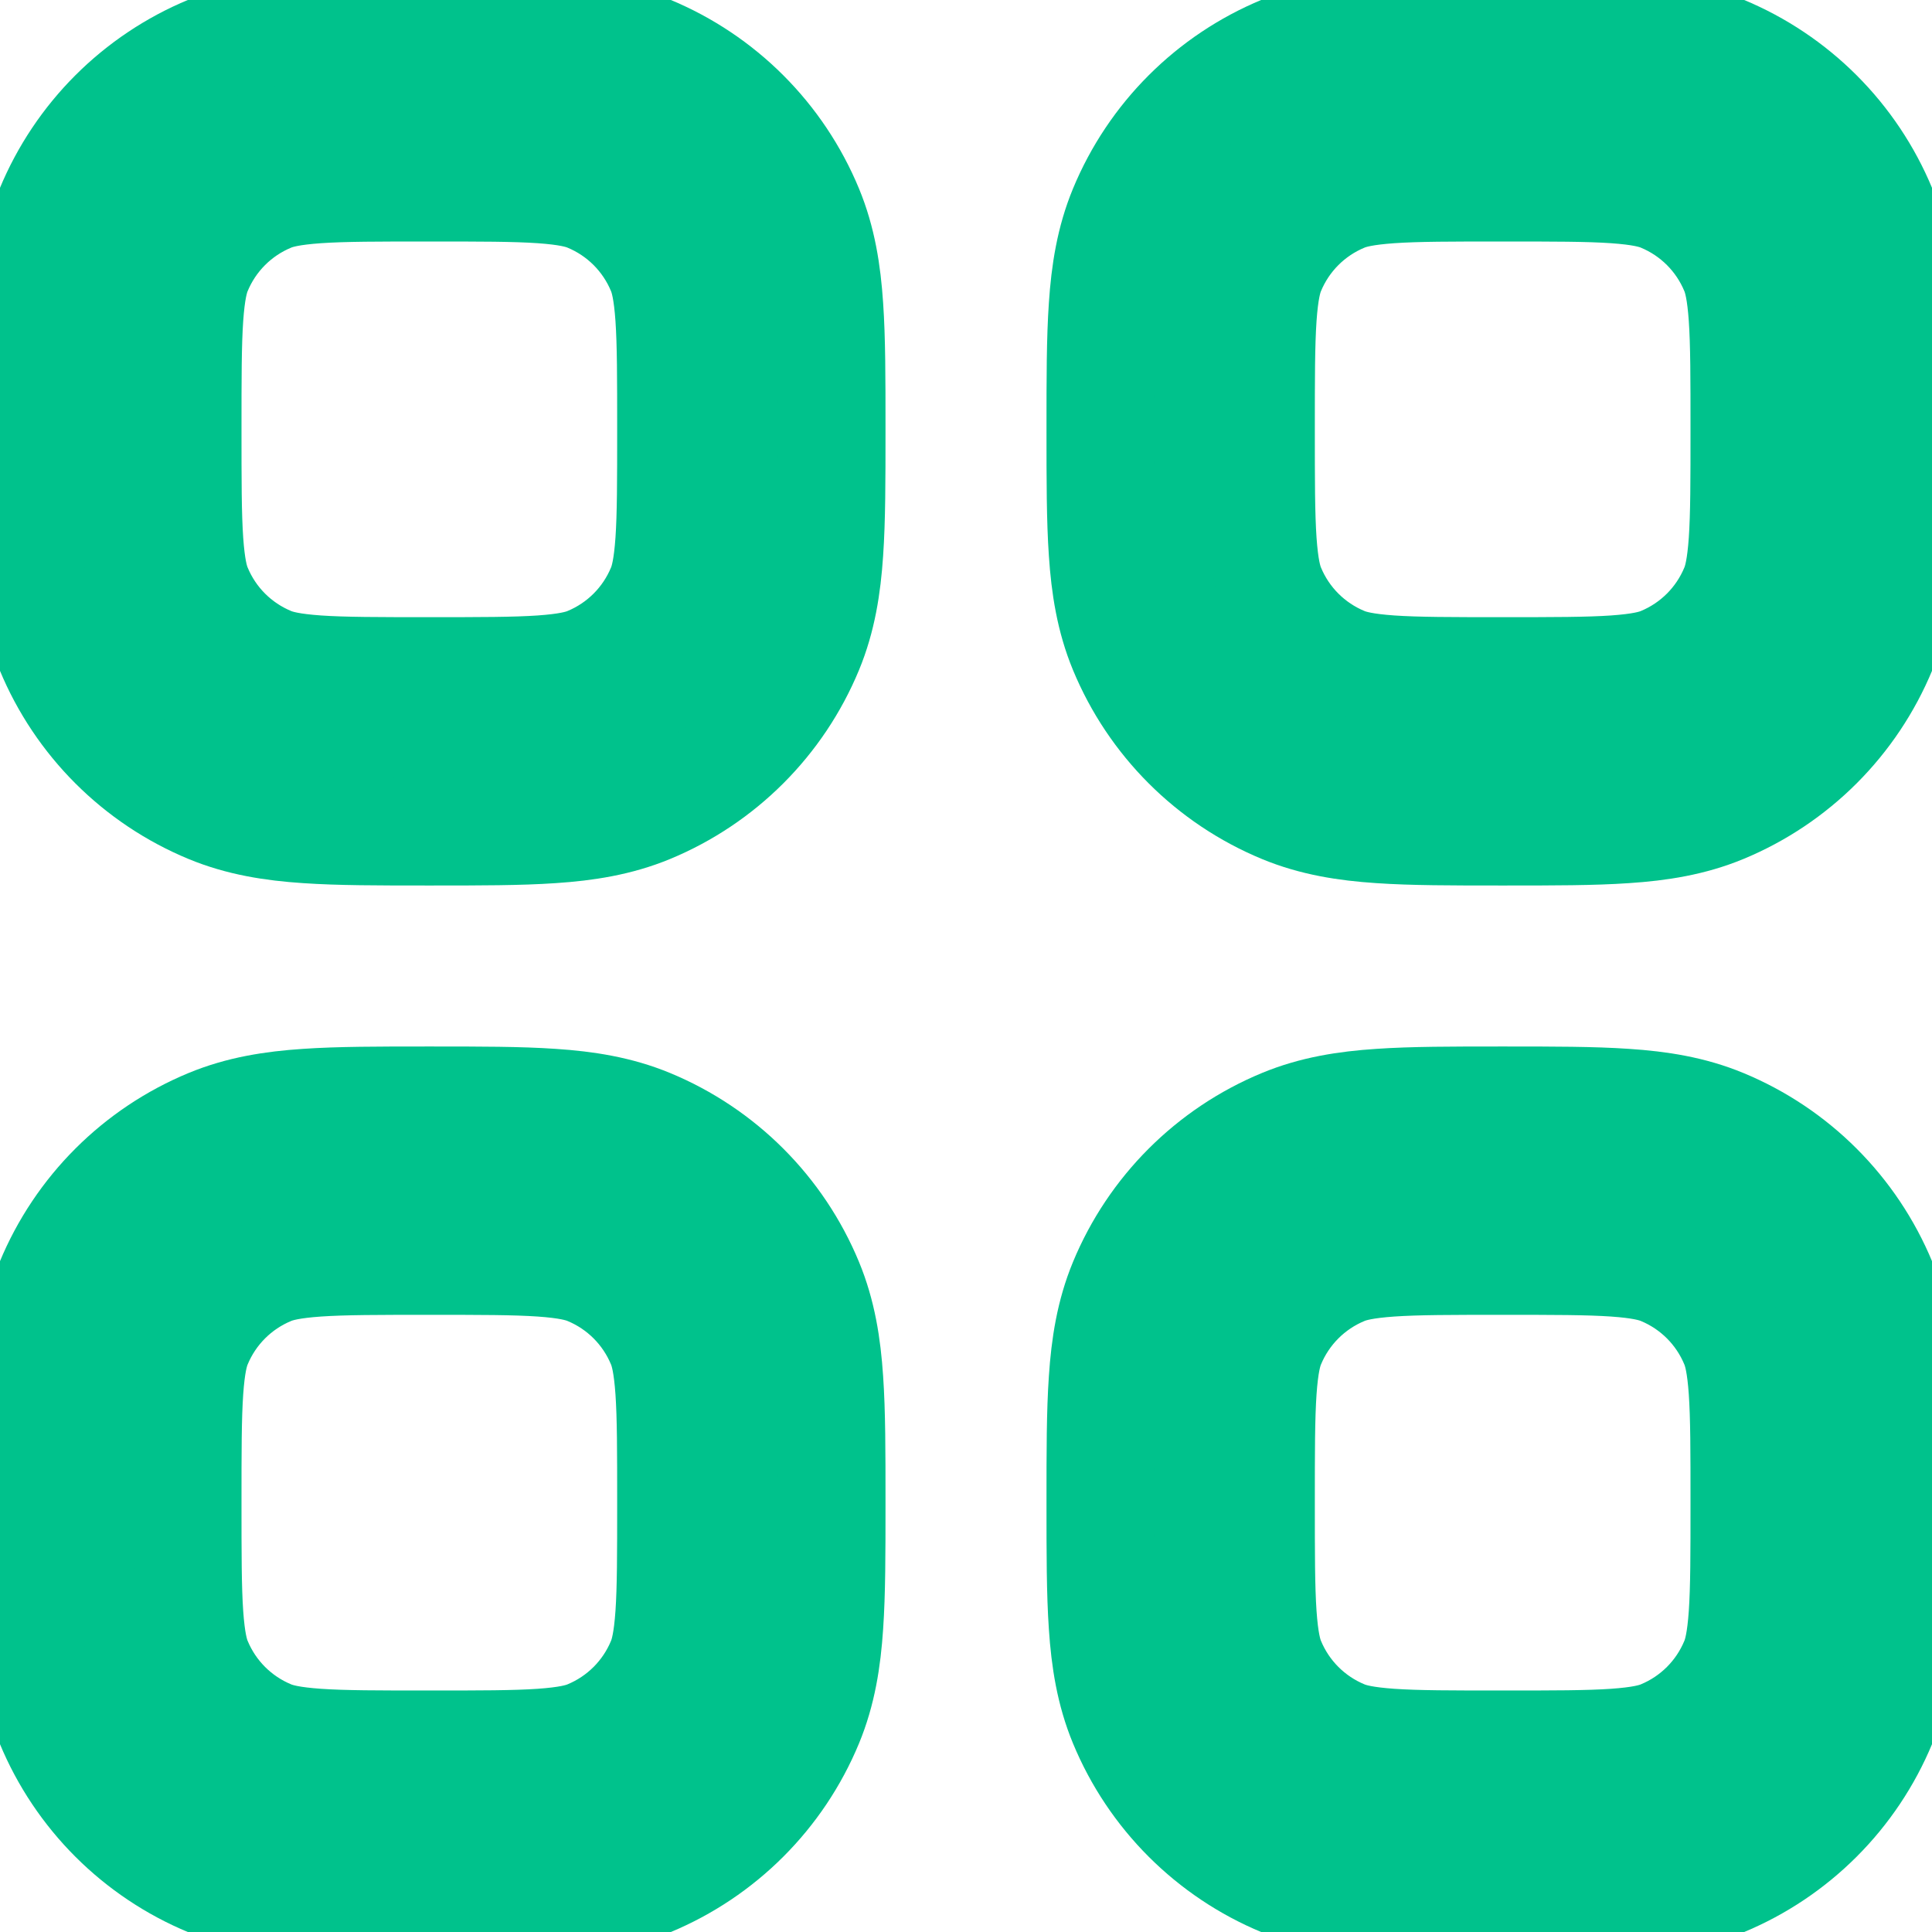 <svg width="18" height="18" viewBox="0 0 18 18" fill="none" xmlns="http://www.w3.org/2000/svg">
<path fill-rule="evenodd" clip-rule="evenodd" d="M5.145 0.271C4.841 0.25 4.47 0.25 4.025 0.25H3.975C3.53 0.25 3.159 0.25 2.855 0.271C2.538 0.292 2.238 0.339 1.948 0.459C1.274 0.738 0.738 1.274 0.459 1.948C0.339 2.238 0.292 2.538 0.271 2.855C0.25 3.159 0.25 3.53 0.25 3.975V4.025C0.25 4.47 0.25 4.841 0.271 5.145C0.292 5.462 0.339 5.762 0.459 6.052C0.738 6.726 1.274 7.262 1.948 7.541C2.238 7.661 2.538 7.708 2.855 7.729C3.159 7.75 3.53 7.75 3.975 7.75H4.025C4.47 7.75 4.841 7.75 5.145 7.729C5.462 7.708 5.762 7.661 6.052 7.541C6.726 7.262 7.262 6.726 7.541 6.052C7.661 5.762 7.708 5.462 7.729 5.145C7.75 4.841 7.75 4.47 7.75 4.025V3.975C7.75 3.53 7.75 3.159 7.729 2.855C7.708 2.538 7.661 2.238 7.541 1.948C7.262 1.274 6.726 0.738 6.052 0.459C5.762 0.339 5.462 0.292 5.145 0.271ZM2.522 1.845C2.599 1.813 2.716 1.784 2.957 1.767C3.204 1.75 3.524 1.75 4 1.75C4.476 1.75 4.796 1.75 5.043 1.767C5.284 1.784 5.401 1.813 5.478 1.845C5.785 1.972 6.028 2.215 6.155 2.522C6.187 2.599 6.216 2.716 6.233 2.957C6.25 3.204 6.25 3.524 6.25 4C6.25 4.476 6.25 4.796 6.233 5.043C6.216 5.284 6.187 5.401 6.155 5.478C6.028 5.785 5.785 6.028 5.478 6.155C5.401 6.187 5.284 6.216 5.043 6.233C4.796 6.25 4.476 6.25 4 6.25C3.524 6.25 3.204 6.25 2.957 6.233C2.716 6.216 2.599 6.187 2.522 6.155C2.215 6.028 1.972 5.785 1.845 5.478C1.813 5.401 1.784 5.284 1.767 5.043C1.75 4.796 1.75 4.476 1.75 4C1.75 3.524 1.75 3.204 1.767 2.957C1.784 2.716 1.813 2.599 1.845 2.522C1.972 2.215 2.215 1.972 2.522 1.845Z" fill="#00C28C"/>
<path fill-rule="evenodd" clip-rule="evenodd" d="M15.145 0.271C14.841 0.25 14.47 0.25 14.025 0.25H13.975C13.53 0.25 13.159 0.25 12.855 0.271C12.537 0.292 12.238 0.339 11.948 0.459C11.274 0.738 10.738 1.274 10.459 1.948C10.339 2.238 10.292 2.538 10.271 2.855C10.25 3.159 10.25 3.53 10.25 3.975V4.025C10.25 4.47 10.25 4.841 10.271 5.145C10.292 5.462 10.339 5.762 10.459 6.052C10.738 6.726 11.274 7.262 11.948 7.541C12.238 7.661 12.537 7.708 12.855 7.729C13.159 7.75 13.53 7.75 13.975 7.75H14.025C14.47 7.75 14.841 7.75 15.145 7.729C15.463 7.708 15.762 7.661 16.052 7.541C16.726 7.262 17.262 6.726 17.541 6.052C17.661 5.762 17.708 5.462 17.729 5.145C17.75 4.841 17.75 4.47 17.75 4.025V3.975C17.75 3.53 17.75 3.159 17.729 2.855C17.708 2.538 17.661 2.238 17.541 1.948C17.262 1.274 16.726 0.738 16.052 0.459C15.762 0.339 15.463 0.292 15.145 0.271ZM12.522 1.845C12.599 1.813 12.716 1.784 12.957 1.767C13.204 1.75 13.524 1.75 14 1.75C14.476 1.75 14.796 1.75 15.043 1.767C15.284 1.784 15.401 1.813 15.478 1.845C15.785 1.972 16.028 2.215 16.155 2.522C16.187 2.599 16.216 2.716 16.233 2.957C16.25 3.204 16.25 3.524 16.25 4C16.25 4.476 16.25 4.796 16.233 5.043C16.216 5.284 16.187 5.401 16.155 5.478C16.028 5.785 15.785 6.028 15.478 6.155C15.401 6.187 15.284 6.216 15.043 6.233C14.796 6.25 14.476 6.25 14 6.25C13.524 6.25 13.204 6.25 12.957 6.233C12.716 6.216 12.599 6.187 12.522 6.155C12.215 6.028 11.972 5.785 11.845 5.478C11.813 5.401 11.784 5.284 11.767 5.043C11.75 4.796 11.75 4.476 11.75 4C11.75 3.524 11.75 3.204 11.767 2.957C11.784 2.716 11.813 2.599 11.845 2.522C11.972 2.215 12.215 1.972 12.522 1.845Z" fill="#00C28C"/>
<path fill-rule="evenodd" clip-rule="evenodd" d="M5.145 10.271C4.841 10.25 4.47 10.25 4.025 10.25H3.975C3.53 10.25 3.159 10.25 2.855 10.271C2.538 10.292 2.238 10.339 1.948 10.459C1.274 10.738 0.738 11.274 0.459 11.948C0.339 12.238 0.292 12.537 0.271 12.855C0.25 13.159 0.25 13.53 0.25 13.975V14.025C0.25 14.47 0.25 14.841 0.271 15.145C0.292 15.463 0.339 15.762 0.459 16.052C0.738 16.726 1.274 17.262 1.948 17.541C2.238 17.661 2.538 17.708 2.855 17.729C3.159 17.75 3.53 17.75 3.975 17.75H4.025C4.47 17.75 4.841 17.75 5.145 17.729C5.462 17.708 5.762 17.661 6.052 17.541C6.726 17.262 7.262 16.726 7.541 16.052C7.661 15.762 7.708 15.463 7.729 15.145C7.75 14.841 7.75 14.47 7.75 14.025V13.975C7.75 13.53 7.75 13.159 7.729 12.855C7.708 12.537 7.661 12.238 7.541 11.948C7.262 11.274 6.726 10.738 6.052 10.459C5.762 10.339 5.462 10.292 5.145 10.271ZM2.522 11.845C2.599 11.813 2.716 11.784 2.957 11.767C3.204 11.75 3.524 11.75 4 11.75C4.476 11.75 4.796 11.75 5.043 11.767C5.284 11.784 5.401 11.813 5.478 11.845C5.785 11.972 6.028 12.215 6.155 12.522C6.187 12.599 6.216 12.716 6.233 12.957C6.25 13.204 6.25 13.524 6.25 14C6.25 14.476 6.25 14.796 6.233 15.043C6.216 15.284 6.187 15.401 6.155 15.478C6.028 15.785 5.785 16.028 5.478 16.155C5.401 16.187 5.284 16.216 5.043 16.233C4.796 16.25 4.476 16.25 4 16.25C3.524 16.25 3.204 16.25 2.957 16.233C2.716 16.216 2.599 16.187 2.522 16.155C2.215 16.028 1.972 15.785 1.845 15.478C1.813 15.401 1.784 15.284 1.767 15.043C1.75 14.796 1.75 14.476 1.75 14C1.75 13.524 1.75 13.204 1.767 12.957C1.784 12.716 1.813 12.599 1.845 12.522C1.972 12.215 2.215 11.972 2.522 11.845Z" fill="#00C28C"/>
<path fill-rule="evenodd" clip-rule="evenodd" d="M15.145 10.271C14.841 10.25 14.47 10.25 14.025 10.25H13.975C13.53 10.25 13.159 10.25 12.855 10.271C12.537 10.292 12.238 10.339 11.948 10.459C11.274 10.738 10.738 11.274 10.459 11.948C10.339 12.238 10.292 12.537 10.271 12.855C10.25 13.159 10.25 13.53 10.25 13.975V14.025C10.25 14.47 10.25 14.841 10.271 15.145C10.292 15.463 10.339 15.762 10.459 16.052C10.738 16.726 11.274 17.262 11.948 17.541C12.238 17.661 12.537 17.708 12.855 17.729C13.159 17.75 13.53 17.75 13.975 17.75H14.025C14.47 17.75 14.841 17.75 15.145 17.729C15.463 17.708 15.762 17.661 16.052 17.541C16.726 17.262 17.262 16.726 17.541 16.052C17.661 15.762 17.708 15.463 17.729 15.145C17.75 14.841 17.75 14.47 17.75 14.025V13.975C17.75 13.53 17.75 13.159 17.729 12.855C17.708 12.537 17.661 12.238 17.541 11.948C17.262 11.274 16.726 10.738 16.052 10.459C15.762 10.339 15.463 10.292 15.145 10.271ZM12.522 11.845C12.599 11.813 12.716 11.784 12.957 11.767C13.204 11.75 13.524 11.75 14 11.75C14.476 11.75 14.796 11.75 15.043 11.767C15.284 11.784 15.401 11.813 15.478 11.845C15.785 11.972 16.028 12.215 16.155 12.522C16.187 12.599 16.216 12.716 16.233 12.957C16.25 13.204 16.25 13.524 16.25 14C16.25 14.476 16.25 14.796 16.233 15.043C16.216 15.284 16.187 15.401 16.155 15.478C16.028 15.785 15.785 16.028 15.478 16.155C15.401 16.187 15.284 16.216 15.043 16.233C14.796 16.25 14.476 16.25 14 16.25C13.524 16.25 13.204 16.25 12.957 16.233C12.716 16.216 12.599 16.187 12.522 16.155C12.215 16.028 11.972 15.785 11.845 15.478C11.813 15.401 11.784 15.284 11.767 15.043C11.75 14.796 11.75 14.476 11.75 14C11.75 13.524 11.75 13.204 11.767 12.957C11.784 12.716 11.813 12.599 11.845 12.522C11.972 12.215 12.215 11.972 12.522 11.845Z" fill="#00C28C"/>
<path fill-rule="evenodd" clip-rule="evenodd" d="M5.145 0.271C4.841 0.25 4.47 0.25 4.025 0.25H3.975C3.53 0.25 3.159 0.25 2.855 0.271C2.538 0.292 2.238 0.339 1.948 0.459C1.274 0.738 0.738 1.274 0.459 1.948C0.339 2.238 0.292 2.538 0.271 2.855C0.25 3.159 0.25 3.53 0.25 3.975V4.025C0.25 4.47 0.25 4.841 0.271 5.145C0.292 5.462 0.339 5.762 0.459 6.052C0.738 6.726 1.274 7.262 1.948 7.541C2.238 7.661 2.538 7.708 2.855 7.729C3.159 7.75 3.53 7.75 3.975 7.75H4.025C4.47 7.75 4.841 7.75 5.145 7.729C5.462 7.708 5.762 7.661 6.052 7.541C6.726 7.262 7.262 6.726 7.541 6.052C7.661 5.762 7.708 5.462 7.729 5.145C7.75 4.841 7.75 4.47 7.75 4.025V3.975C7.75 3.53 7.75 3.159 7.729 2.855C7.708 2.538 7.661 2.238 7.541 1.948C7.262 1.274 6.726 0.738 6.052 0.459C5.762 0.339 5.462 0.292 5.145 0.271ZM2.522 1.845C2.599 1.813 2.716 1.784 2.957 1.767C3.204 1.75 3.524 1.75 4 1.75C4.476 1.75 4.796 1.75 5.043 1.767C5.284 1.784 5.401 1.813 5.478 1.845C5.785 1.972 6.028 2.215 6.155 2.522C6.187 2.599 6.216 2.716 6.233 2.957C6.25 3.204 6.25 3.524 6.25 4C6.25 4.476 6.25 4.796 6.233 5.043C6.216 5.284 6.187 5.401 6.155 5.478C6.028 5.785 5.785 6.028 5.478 6.155C5.401 6.187 5.284 6.216 5.043 6.233C4.796 6.25 4.476 6.25 4 6.25C3.524 6.25 3.204 6.25 2.957 6.233C2.716 6.216 2.599 6.187 2.522 6.155C2.215 6.028 1.972 5.785 1.845 5.478C1.813 5.401 1.784 5.284 1.767 5.043C1.75 4.796 1.75 4.476 1.75 4C1.75 3.524 1.75 3.204 1.767 2.957C1.784 2.716 1.813 2.599 1.845 2.522C1.972 2.215 2.215 1.972 2.522 1.845Z" stroke="#00C28C"/>
<path fill-rule="evenodd" clip-rule="evenodd" d="M15.145 0.271C14.841 0.25 14.47 0.25 14.025 0.25H13.975C13.53 0.25 13.159 0.25 12.855 0.271C12.537 0.292 12.238 0.339 11.948 0.459C11.274 0.738 10.738 1.274 10.459 1.948C10.339 2.238 10.292 2.538 10.271 2.855C10.25 3.159 10.25 3.53 10.25 3.975V4.025C10.25 4.47 10.25 4.841 10.271 5.145C10.292 5.462 10.339 5.762 10.459 6.052C10.738 6.726 11.274 7.262 11.948 7.541C12.238 7.661 12.537 7.708 12.855 7.729C13.159 7.75 13.53 7.75 13.975 7.75H14.025C14.47 7.75 14.841 7.75 15.145 7.729C15.463 7.708 15.762 7.661 16.052 7.541C16.726 7.262 17.262 6.726 17.541 6.052C17.661 5.762 17.708 5.462 17.729 5.145C17.75 4.841 17.75 4.47 17.75 4.025V3.975C17.75 3.53 17.75 3.159 17.729 2.855C17.708 2.538 17.661 2.238 17.541 1.948C17.262 1.274 16.726 0.738 16.052 0.459C15.762 0.339 15.463 0.292 15.145 0.271ZM12.522 1.845C12.599 1.813 12.716 1.784 12.957 1.767C13.204 1.75 13.524 1.75 14 1.75C14.476 1.75 14.796 1.75 15.043 1.767C15.284 1.784 15.401 1.813 15.478 1.845C15.785 1.972 16.028 2.215 16.155 2.522C16.187 2.599 16.216 2.716 16.233 2.957C16.25 3.204 16.25 3.524 16.25 4C16.25 4.476 16.25 4.796 16.233 5.043C16.216 5.284 16.187 5.401 16.155 5.478C16.028 5.785 15.785 6.028 15.478 6.155C15.401 6.187 15.284 6.216 15.043 6.233C14.796 6.25 14.476 6.25 14 6.25C13.524 6.25 13.204 6.25 12.957 6.233C12.716 6.216 12.599 6.187 12.522 6.155C12.215 6.028 11.972 5.785 11.845 5.478C11.813 5.401 11.784 5.284 11.767 5.043C11.75 4.796 11.75 4.476 11.75 4C11.75 3.524 11.75 3.204 11.767 2.957C11.784 2.716 11.813 2.599 11.845 2.522C11.972 2.215 12.215 1.972 12.522 1.845Z" stroke="#00C28C"/>
<path fill-rule="evenodd" clip-rule="evenodd" d="M5.145 10.271C4.841 10.25 4.47 10.25 4.025 10.25H3.975C3.53 10.25 3.159 10.25 2.855 10.271C2.538 10.292 2.238 10.339 1.948 10.459C1.274 10.738 0.738 11.274 0.459 11.948C0.339 12.238 0.292 12.537 0.271 12.855C0.25 13.159 0.25 13.53 0.25 13.975V14.025C0.25 14.47 0.25 14.841 0.271 15.145C0.292 15.463 0.339 15.762 0.459 16.052C0.738 16.726 1.274 17.262 1.948 17.541C2.238 17.661 2.538 17.708 2.855 17.729C3.159 17.75 3.53 17.75 3.975 17.75H4.025C4.47 17.75 4.841 17.75 5.145 17.729C5.462 17.708 5.762 17.661 6.052 17.541C6.726 17.262 7.262 16.726 7.541 16.052C7.661 15.762 7.708 15.463 7.729 15.145C7.75 14.841 7.75 14.47 7.75 14.025V13.975C7.75 13.53 7.75 13.159 7.729 12.855C7.708 12.537 7.661 12.238 7.541 11.948C7.262 11.274 6.726 10.738 6.052 10.459C5.762 10.339 5.462 10.292 5.145 10.271ZM2.522 11.845C2.599 11.813 2.716 11.784 2.957 11.767C3.204 11.75 3.524 11.75 4 11.75C4.476 11.75 4.796 11.75 5.043 11.767C5.284 11.784 5.401 11.813 5.478 11.845C5.785 11.972 6.028 12.215 6.155 12.522C6.187 12.599 6.216 12.716 6.233 12.957C6.25 13.204 6.25 13.524 6.25 14C6.25 14.476 6.25 14.796 6.233 15.043C6.216 15.284 6.187 15.401 6.155 15.478C6.028 15.785 5.785 16.028 5.478 16.155C5.401 16.187 5.284 16.216 5.043 16.233C4.796 16.25 4.476 16.25 4 16.25C3.524 16.25 3.204 16.25 2.957 16.233C2.716 16.216 2.599 16.187 2.522 16.155C2.215 16.028 1.972 15.785 1.845 15.478C1.813 15.401 1.784 15.284 1.767 15.043C1.75 14.796 1.75 14.476 1.75 14C1.75 13.524 1.75 13.204 1.767 12.957C1.784 12.716 1.813 12.599 1.845 12.522C1.972 12.215 2.215 11.972 2.522 11.845Z" stroke="#00C28C"/>
<path fill-rule="evenodd" clip-rule="evenodd" d="M15.145 10.271C14.841 10.25 14.47 10.25 14.025 10.25H13.975C13.53 10.25 13.159 10.25 12.855 10.271C12.537 10.292 12.238 10.339 11.948 10.459C11.274 10.738 10.738 11.274 10.459 11.948C10.339 12.238 10.292 12.537 10.271 12.855C10.25 13.159 10.25 13.53 10.25 13.975V14.025C10.25 14.47 10.25 14.841 10.271 15.145C10.292 15.463 10.339 15.762 10.459 16.052C10.738 16.726 11.274 17.262 11.948 17.541C12.238 17.661 12.537 17.708 12.855 17.729C13.159 17.75 13.53 17.75 13.975 17.75H14.025C14.47 17.75 14.841 17.75 15.145 17.729C15.463 17.708 15.762 17.661 16.052 17.541C16.726 17.262 17.262 16.726 17.541 16.052C17.661 15.762 17.708 15.463 17.729 15.145C17.75 14.841 17.75 14.47 17.75 14.025V13.975C17.75 13.53 17.75 13.159 17.729 12.855C17.708 12.537 17.661 12.238 17.541 11.948C17.262 11.274 16.726 10.738 16.052 10.459C15.762 10.339 15.463 10.292 15.145 10.271ZM12.522 11.845C12.599 11.813 12.716 11.784 12.957 11.767C13.204 11.75 13.524 11.75 14 11.75C14.476 11.75 14.796 11.75 15.043 11.767C15.284 11.784 15.401 11.813 15.478 11.845C15.785 11.972 16.028 12.215 16.155 12.522C16.187 12.599 16.216 12.716 16.233 12.957C16.25 13.204 16.25 13.524 16.25 14C16.25 14.476 16.25 14.796 16.233 15.043C16.216 15.284 16.187 15.401 16.155 15.478C16.028 15.785 15.785 16.028 15.478 16.155C15.401 16.187 15.284 16.216 15.043 16.233C14.796 16.25 14.476 16.25 14 16.25C13.524 16.25 13.204 16.25 12.957 16.233C12.716 16.216 12.599 16.187 12.522 16.155C12.215 16.028 11.972 15.785 11.845 15.478C11.813 15.401 11.784 15.284 11.767 15.043C11.75 14.796 11.75 14.476 11.75 14C11.75 13.524 11.75 13.204 11.767 12.957C11.784 12.716 11.813 12.599 11.845 12.522C11.972 12.215 12.215 11.972 12.522 11.845Z" stroke="#00C28C"/>
</svg>
